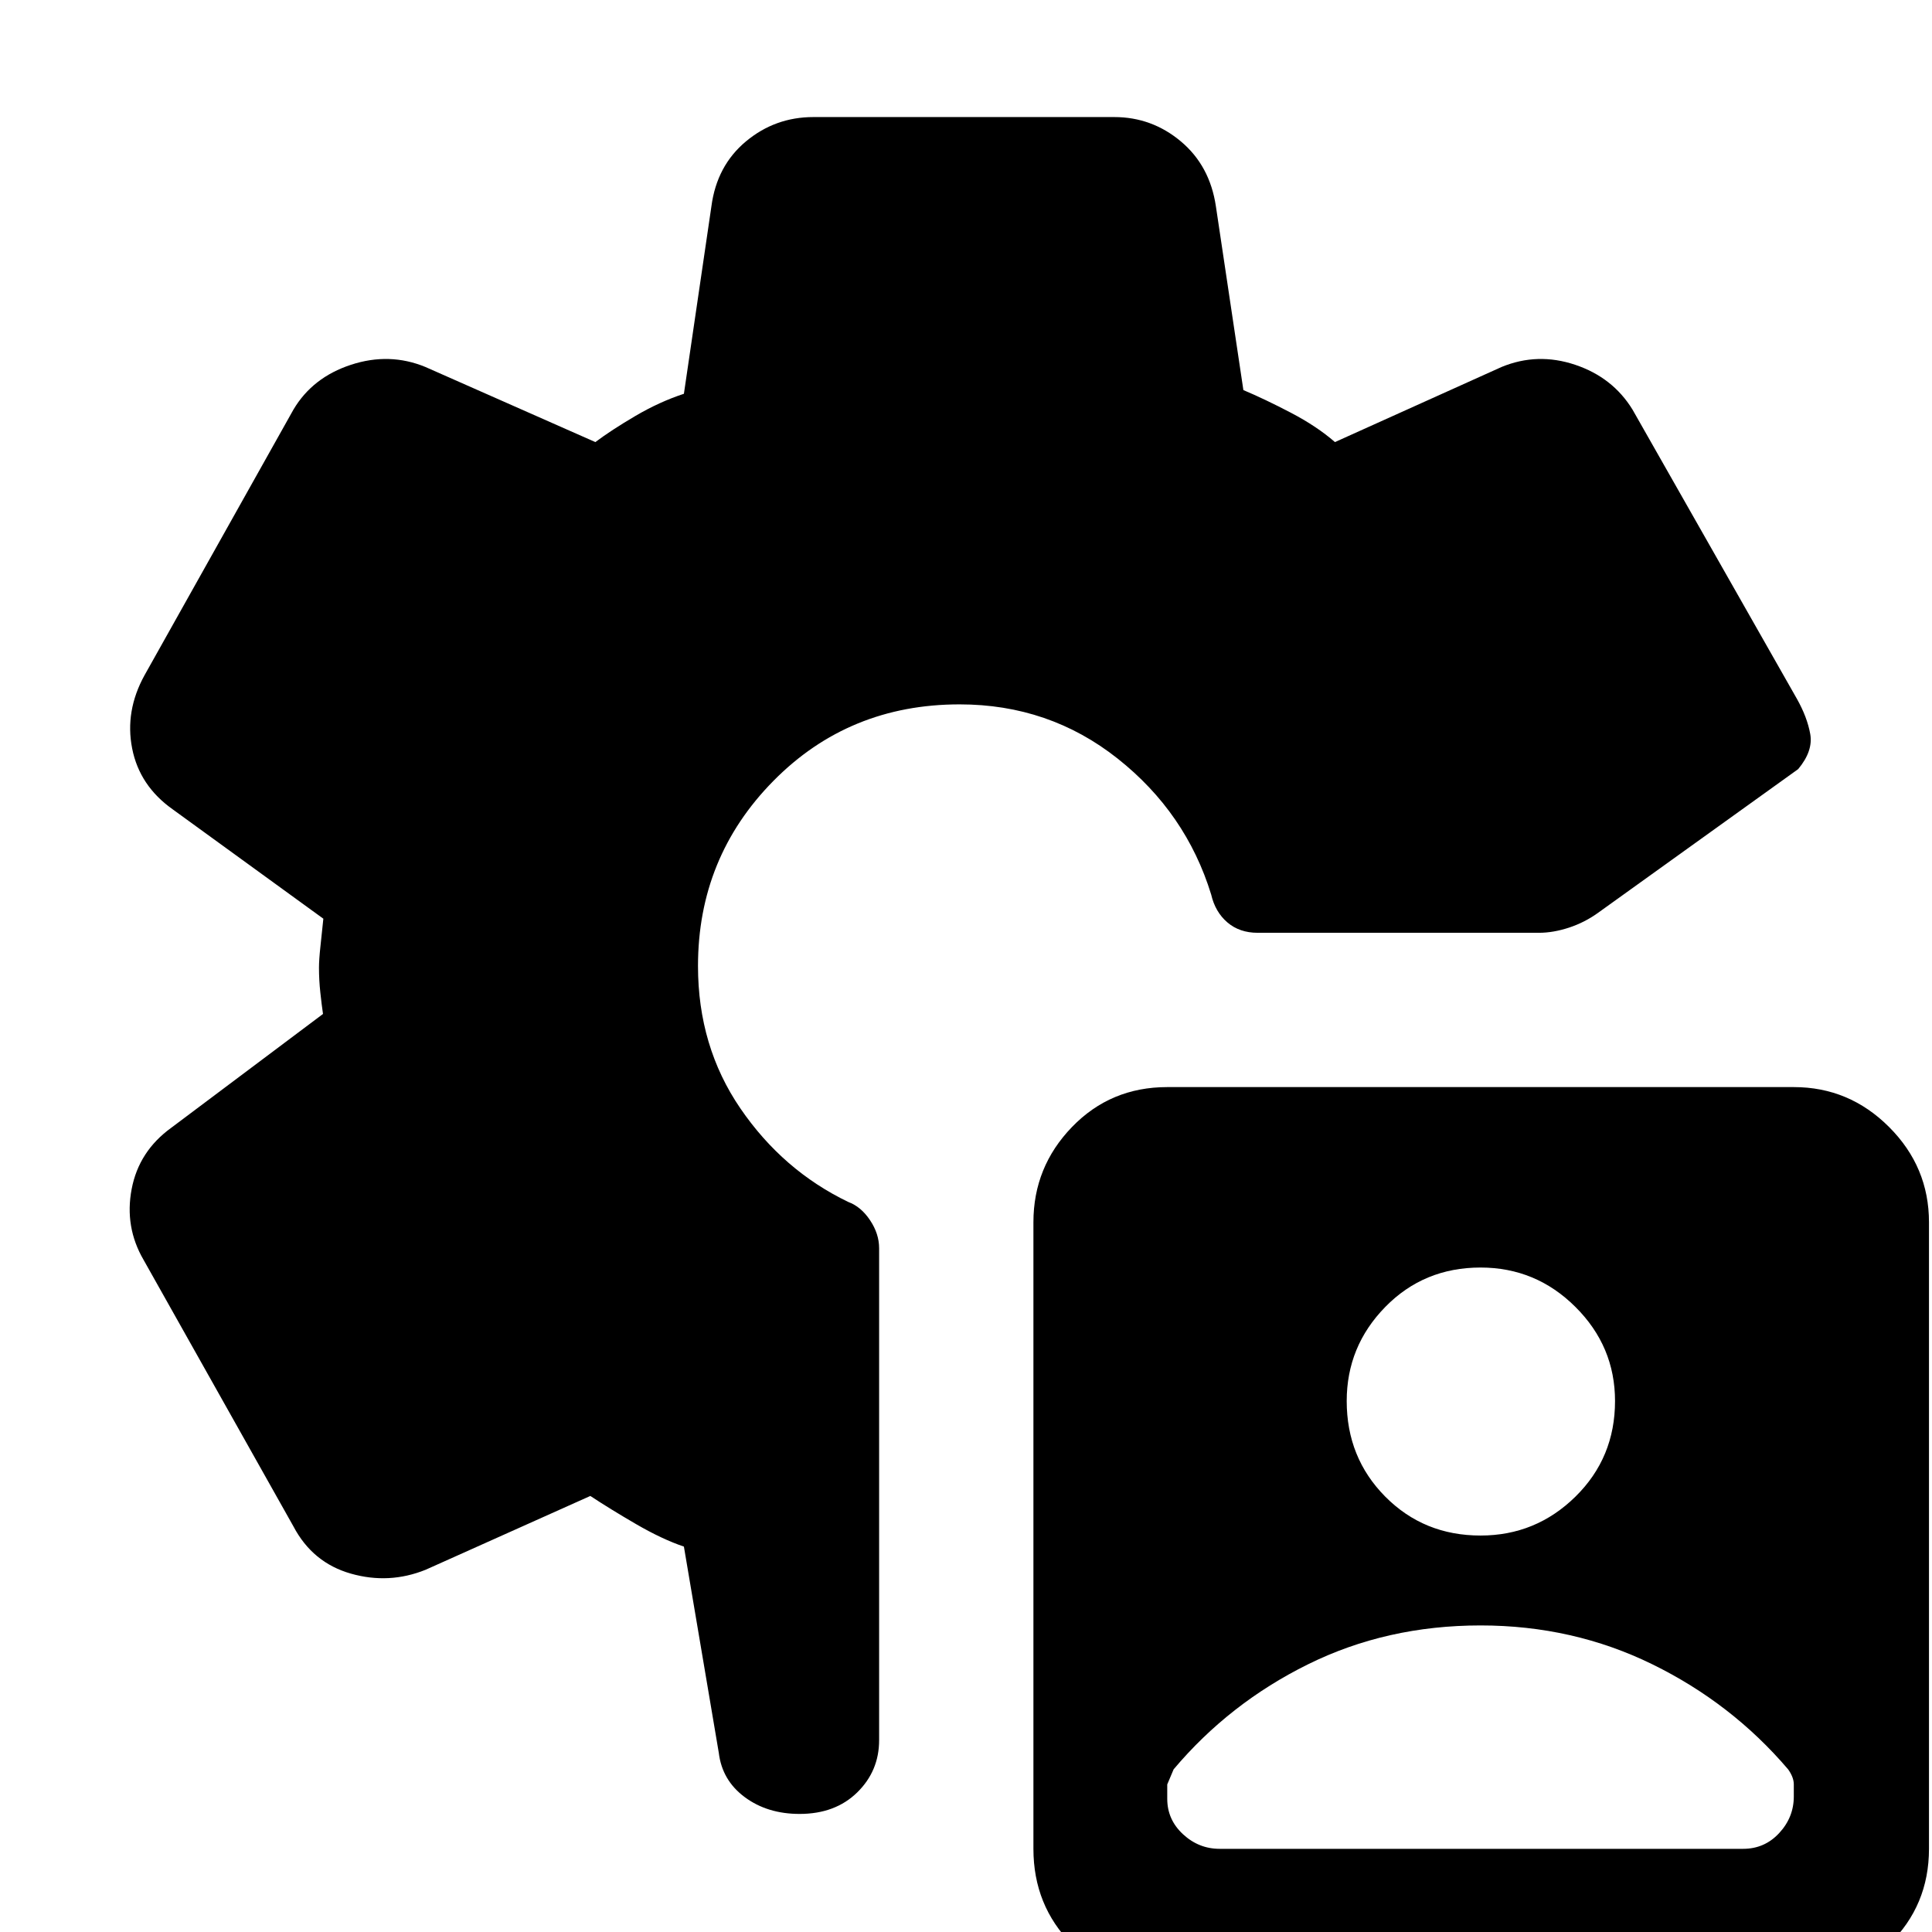 <svg xmlns="http://www.w3.org/2000/svg" height="40" viewBox="0 -960 960 960" width="40"><path d="M580 25.5q-28.17 0-47.33-19.33-19.17-19.34-19.17-47.5v-311.34q0-27.5 19.17-47.33 19.16-19.83 47.33-19.83h311.33q27.5 0 47.34 19.83 19.83 19.83 19.83 47.33v311.34q0 28.16-19.83 47.5-19.84 19.33-47.34 19.33H580Zm26-66.83h260.17q10.66 0 17.91-7.84 7.25-7.83 7.25-18.16v-6q0-1.84-.75-3.75-.75-1.92-2.08-3.75-28-32.84-67.42-52.17-39.41-19.33-85.41-19.33-46.67 0-85.75 19.33-39.09 19.33-66.75 52.17-.5 1.16-3.17 7.5v7.16q0 10.34 7.83 17.59 7.84 7.25 18.17 7.25ZM735.67-197q27.5 0 47.16-19.33 19.67-19.34 19.67-47.5 0-27.17-19.67-46.75-19.66-19.59-47.16-19.59-28.17 0-47.34 19.59-19.16 19.58-19.16 46.75 0 28.16 19.16 47.5Q707.5-197 735.67-197ZM397.33-58.67q-16 0-27.25-8.33t-12.91-22l-17.34-102.5q-10.83-3.67-23.75-11.17-12.91-7.5-22.75-14L211.5-180q-18.17 7.33-37.17 1.92-19-5.42-28.5-23.42L71.33-334q-9.5-16.33-5.91-35.17Q69-388 85.17-399.67l75.33-56.5q-.67-4.5-1.33-10.66-.67-6.17-.67-12.34 0-4 .75-10.83t1.42-13.5l-74.84-54.33q-16.5-11.67-20.16-30.25-3.67-18.59 6.16-36.42l74-132q9.5-16 28.59-22.25 19.08-6.25 36.91 1.08l84.5 37.34q8-6 19.92-13 11.92-7 24.08-11l13.67-93.17q2.67-20.17 17.17-32.25 14.5-12.08 33.5-12.08h149.5q18.66 0 33.08 12.08 14.42 12.08 17.42 32.25l13.66 91.33q10.67 4.5 23.59 11.25 12.91 6.75 21.91 14.59l82.84-37.34q17.83-7.33 36.5-1.08 18.66 6.25 28.5 22.25l81.66 143.67q5.17 9.16 6.67 17.58 1.5 8.42-6 17.42l-99.33 71.33q-6.67 4.83-14.5 7.42-7.84 2.58-15 2.58H624.94q-9.04 0-15.07-5.17-6.03-5.16-8.04-13.83-12.5-40.67-46.5-67.58-34-26.92-78.5-26.92-55 0-92.5 38t-37.5 92q0 40 21.09 70.8 21.08 30.8 53.58 46.45 6.33 2.33 10.83 9.08 4.5 6.74 4.5 13.9v244.45q0 15.32-10.91 25.99Q415-58.67 397.33-58.67Z"/></svg>